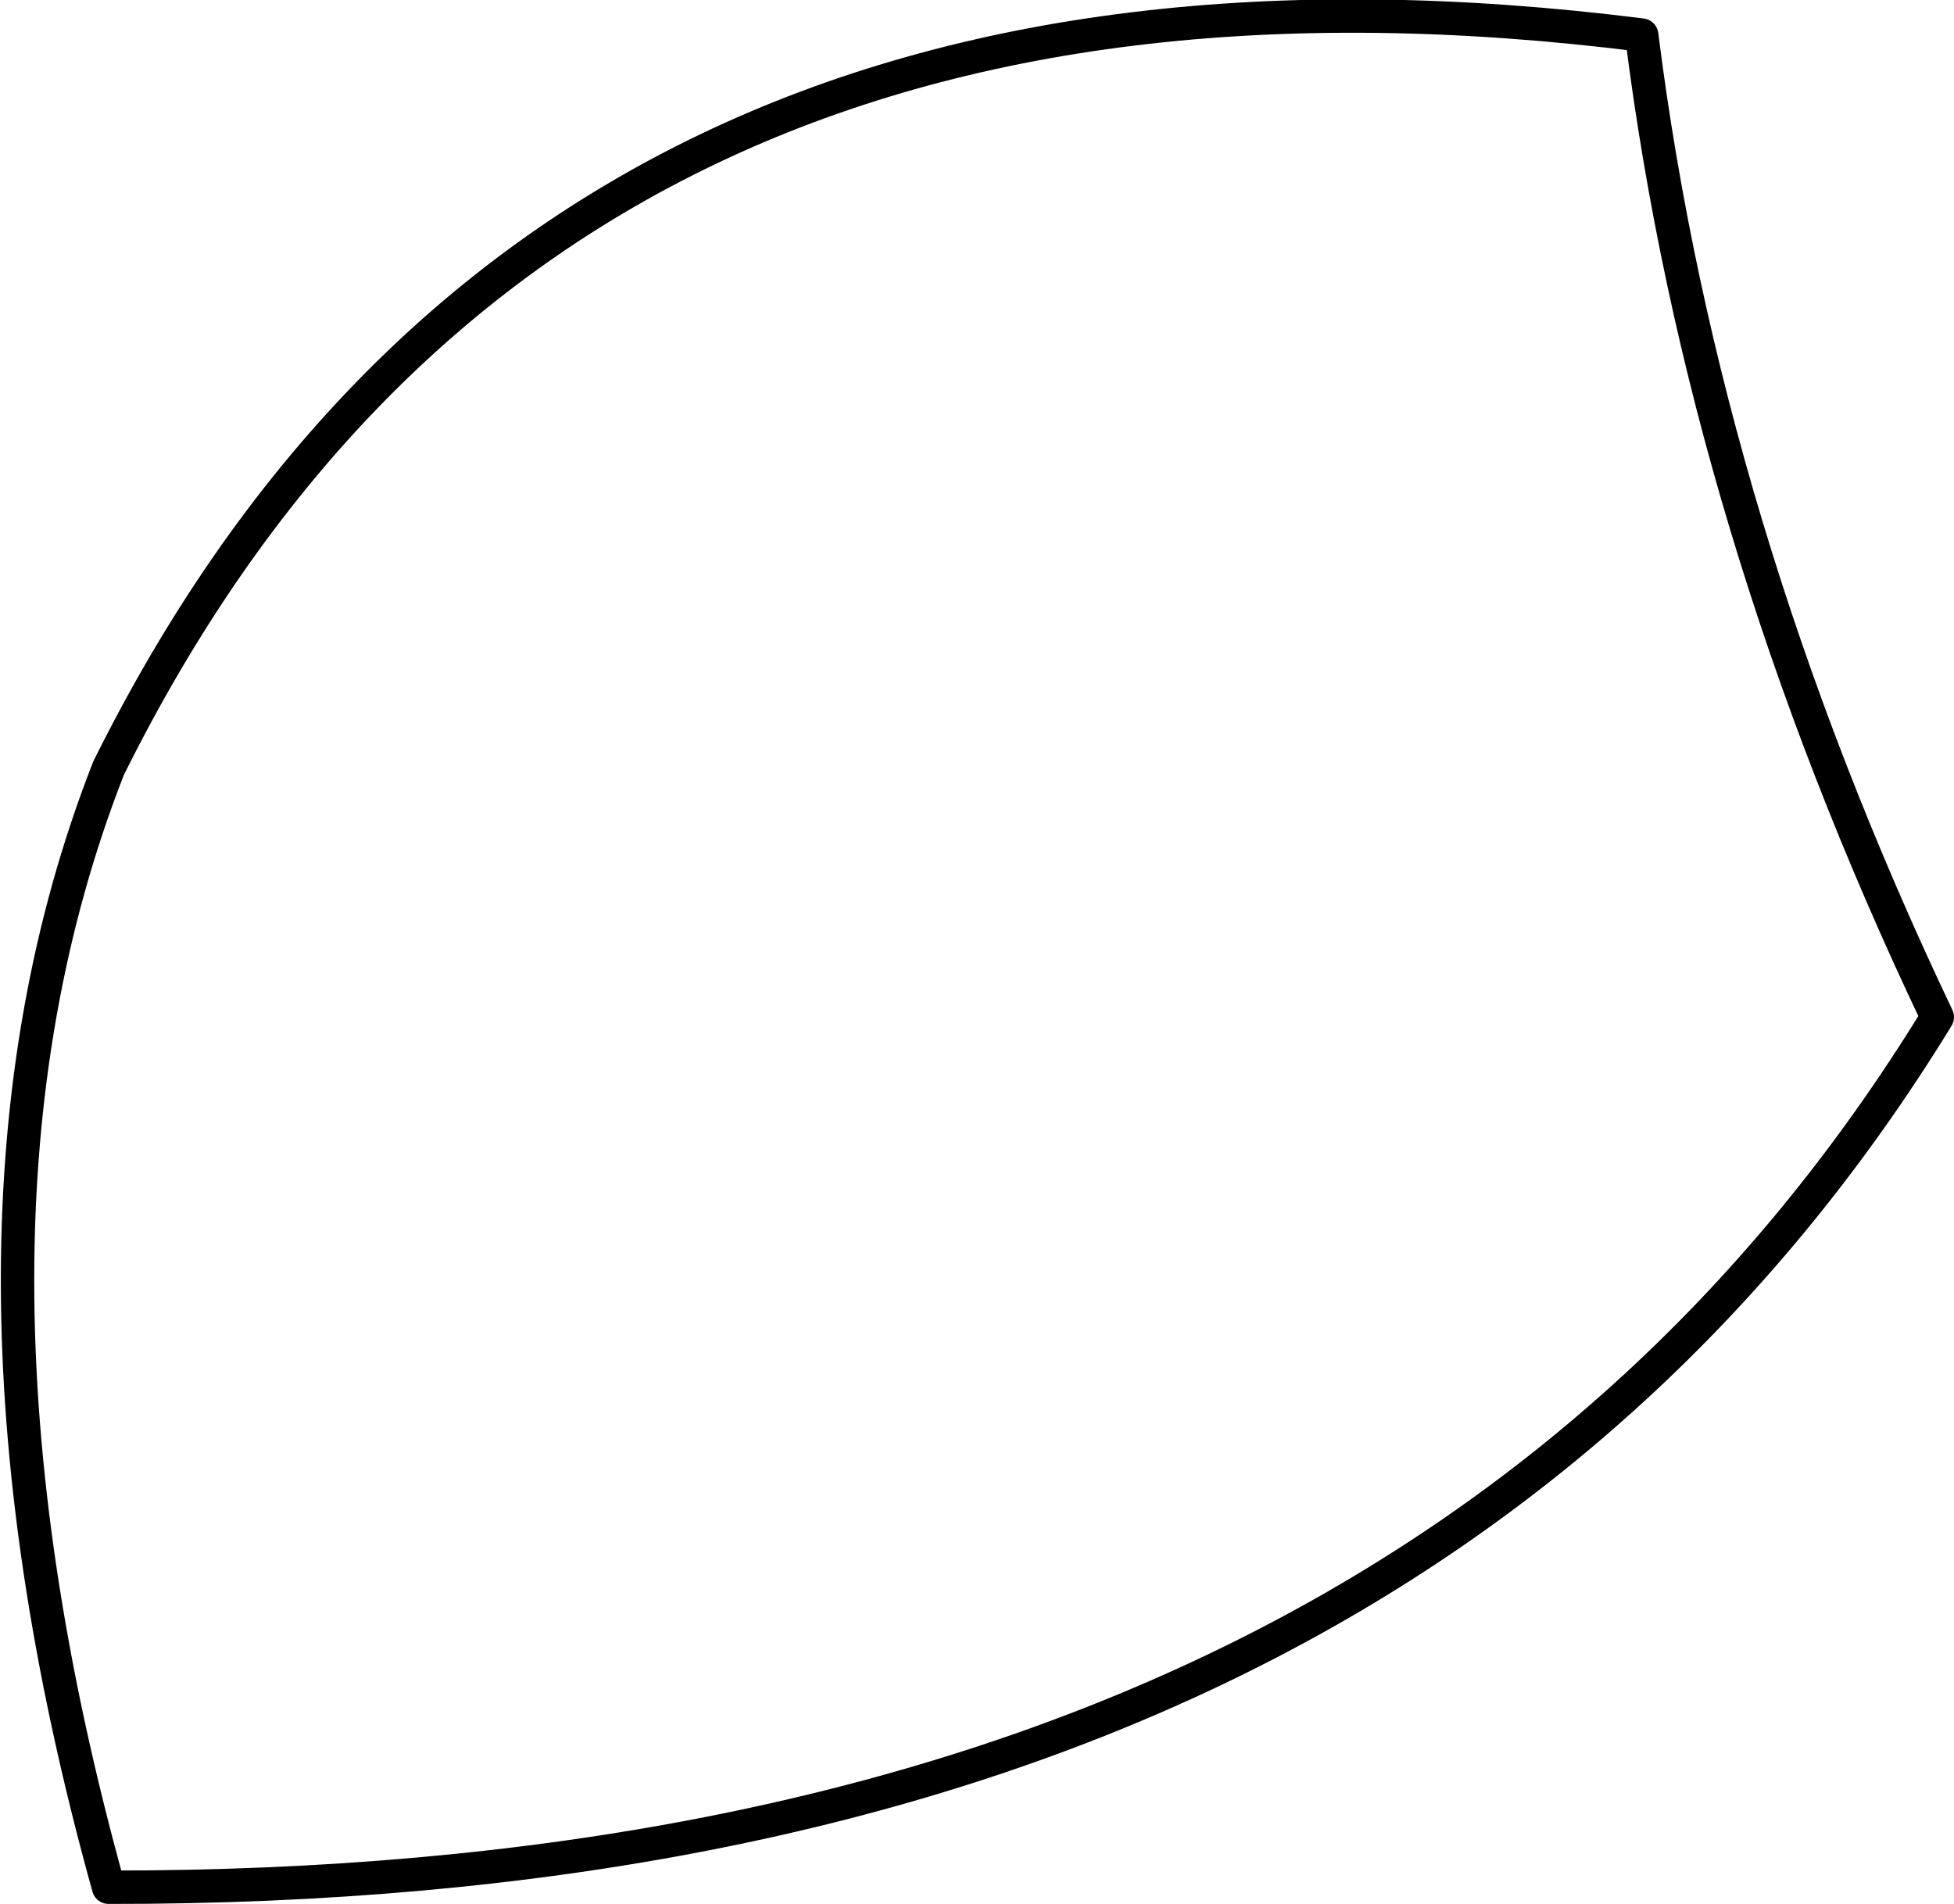 <?xml version="1.0" encoding="UTF-8" standalone="no"?>
<svg xmlns:xlink="http://www.w3.org/1999/xlink" height="57.0px" width="58.5px" xmlns="http://www.w3.org/2000/svg">
  <g transform="matrix(1.0, 0.0, 0.0, 1.0, -292.4, -192.8)">
    <path d="M341.55 193.85 Q308.6 189.7 295.65 215.8 290.2 229.7 295.65 249.3 334.4 249.35 350.4 223.25 343.4 208.55 341.55 193.85 Z" fill="none" stroke="#000000" stroke-linecap="round" stroke-linejoin="round" stroke-width="1.0"/>
  </g>
</svg>
